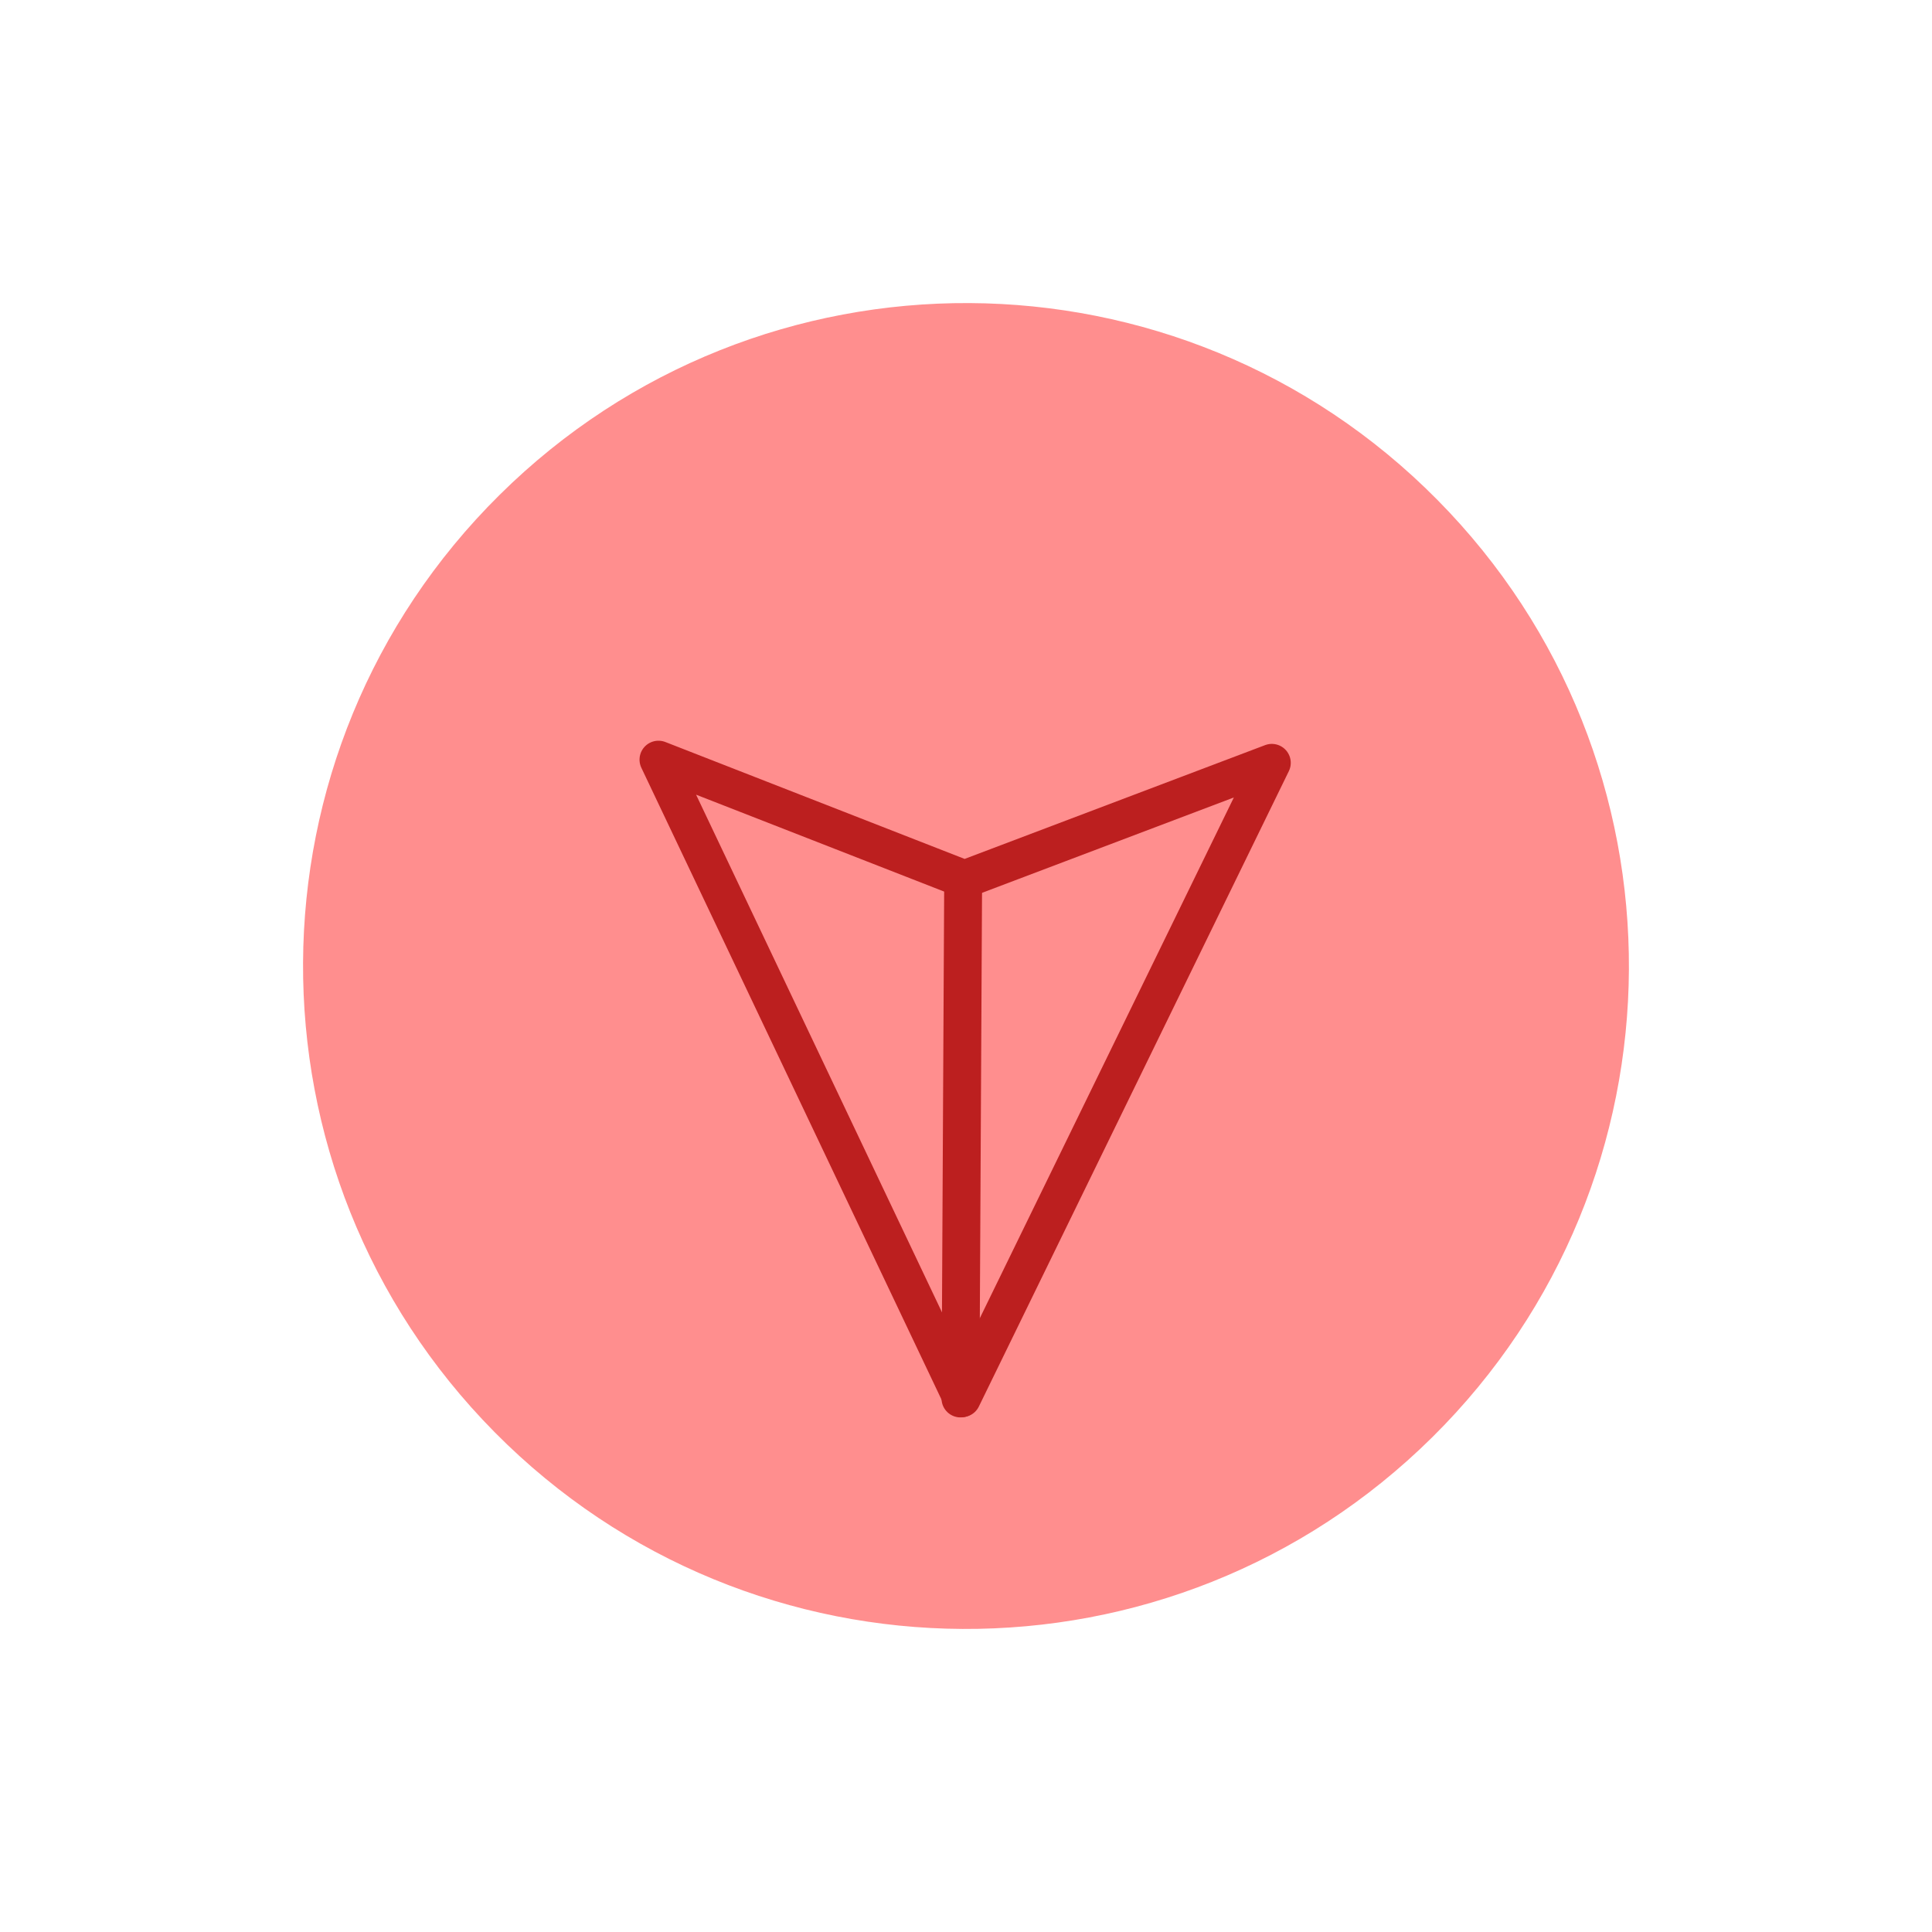 <svg width="51" height="51" viewBox="0 0 51 51" fill="none" xmlns="http://www.w3.org/2000/svg">
<path d="M13.19 13.062C6.32 19.86 6.263 30.941 13.061 37.81C19.86 44.68 30.94 44.737 37.809 37.939C44.679 31.14 44.737 20.06 37.938 13.19C31.14 6.321 20.059 6.263 13.19 13.062Z" fill="#FF8E8E"/>
<path d="M25.354 36.916L25.425 23.216" stroke="#BC1F1F" stroke-linecap="round" stroke-linejoin="round"/>
<path d="M25.39 36.91L17.382 20.053L25.461 23.209L33.573 20.137L25.39 36.91Z" stroke="#BC1F1F" stroke-linecap="round" stroke-linejoin="round"/>
</svg>
